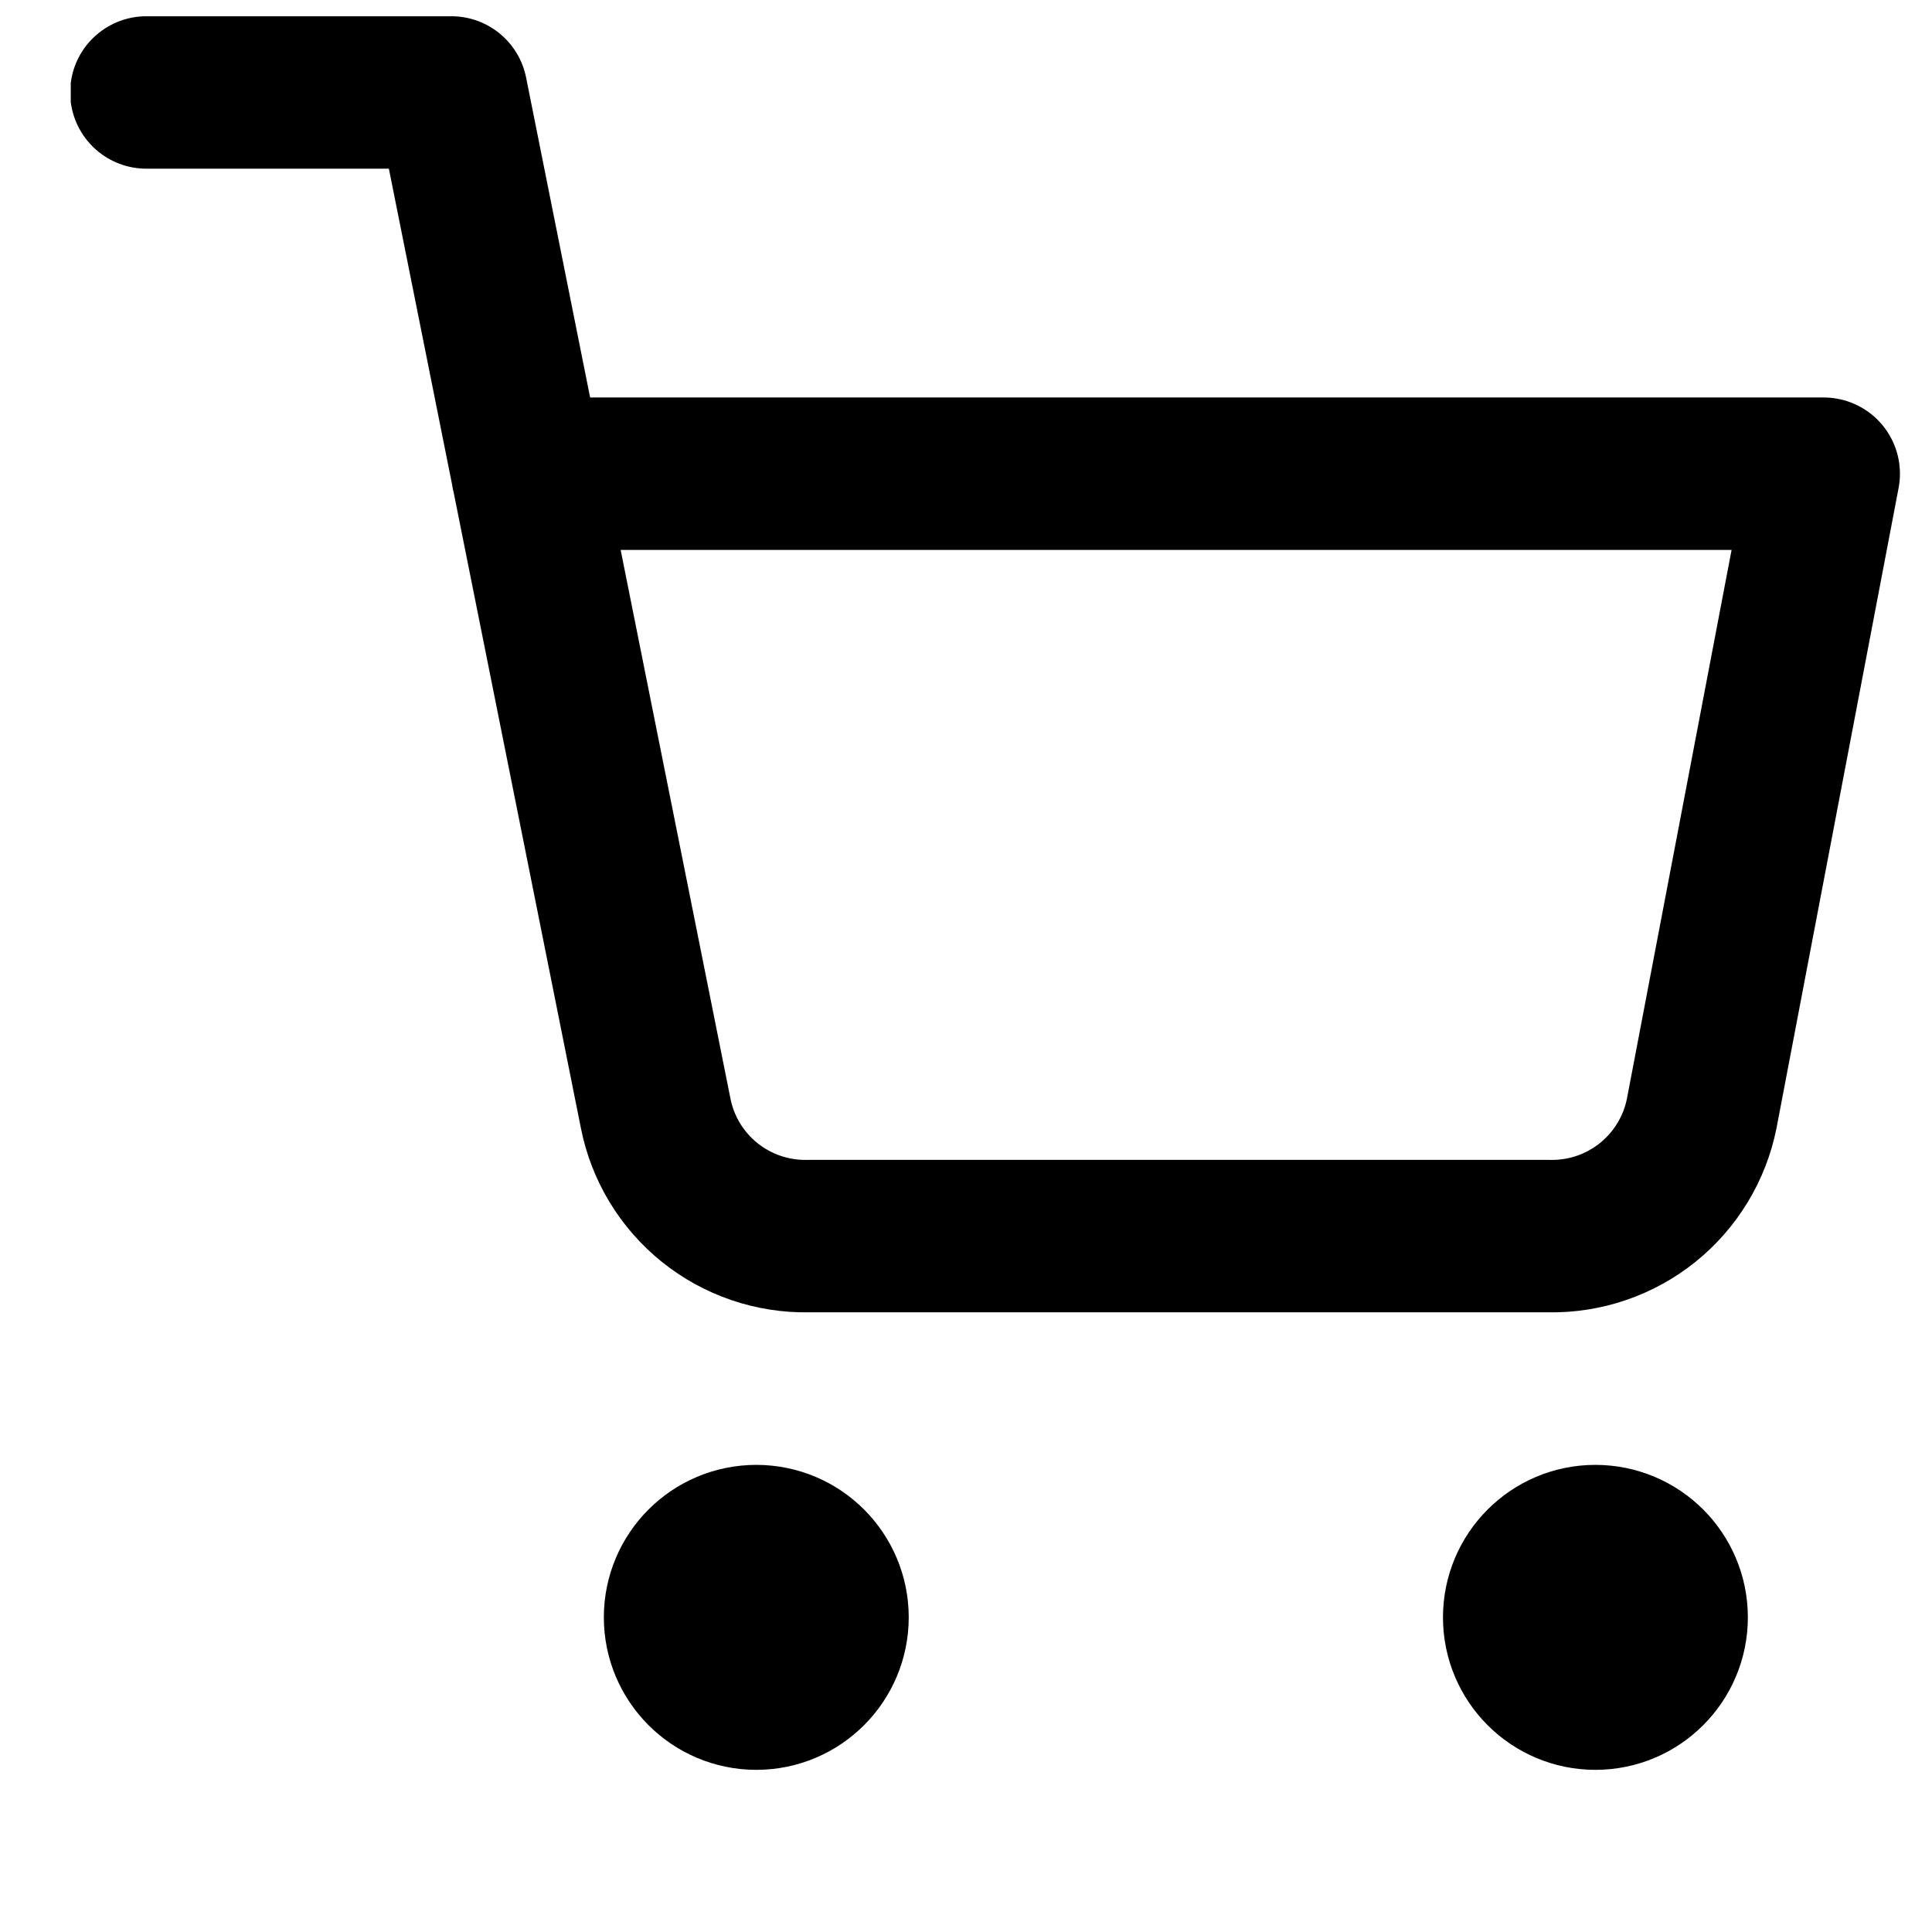 <svg width="21" height="21" viewBox="0 0 21 21" fill="none" xmlns="http://www.w3.org/2000/svg">
<g clip-path="url(#clip0_0_481)">
<path d="M8.221 18.409C8.678 18.409 9.049 18.037 9.049 17.58C9.049 17.122 8.678 16.751 8.221 16.751C7.763 16.751 7.392 17.122 7.392 17.58C7.392 18.037 7.763 18.409 8.221 18.409Z" stroke="black" stroke-width="1.657" stroke-linecap="round" stroke-linejoin="round"/>
<path d="M17.341 18.409C17.799 18.409 18.17 18.038 18.17 17.58C18.17 17.122 17.799 16.751 17.341 16.751C16.884 16.751 16.513 17.122 16.513 17.58C16.513 18.038 16.884 18.409 17.341 18.409Z" stroke="black" stroke-width="1.657" stroke-linecap="round" stroke-linejoin="round"/>
<path d="M1.591 1.005H4.906L7.127 12.102C7.202 12.483 7.41 12.826 7.713 13.07C8.016 13.314 8.395 13.443 8.784 13.436H16.839C17.228 13.443 17.607 13.314 17.91 13.07C18.213 12.826 18.421 12.483 18.497 12.102L19.823 5.149H5.734" stroke="black" stroke-width="1.657" stroke-linecap="round" stroke-linejoin="round"/>
</g>
<defs>
<clipPath id="clip0_0_481">
<rect width="19.889" height="19.889" fill="white" transform="translate(0.769 0.177)"/>
</clipPath>
</defs>
</svg>
